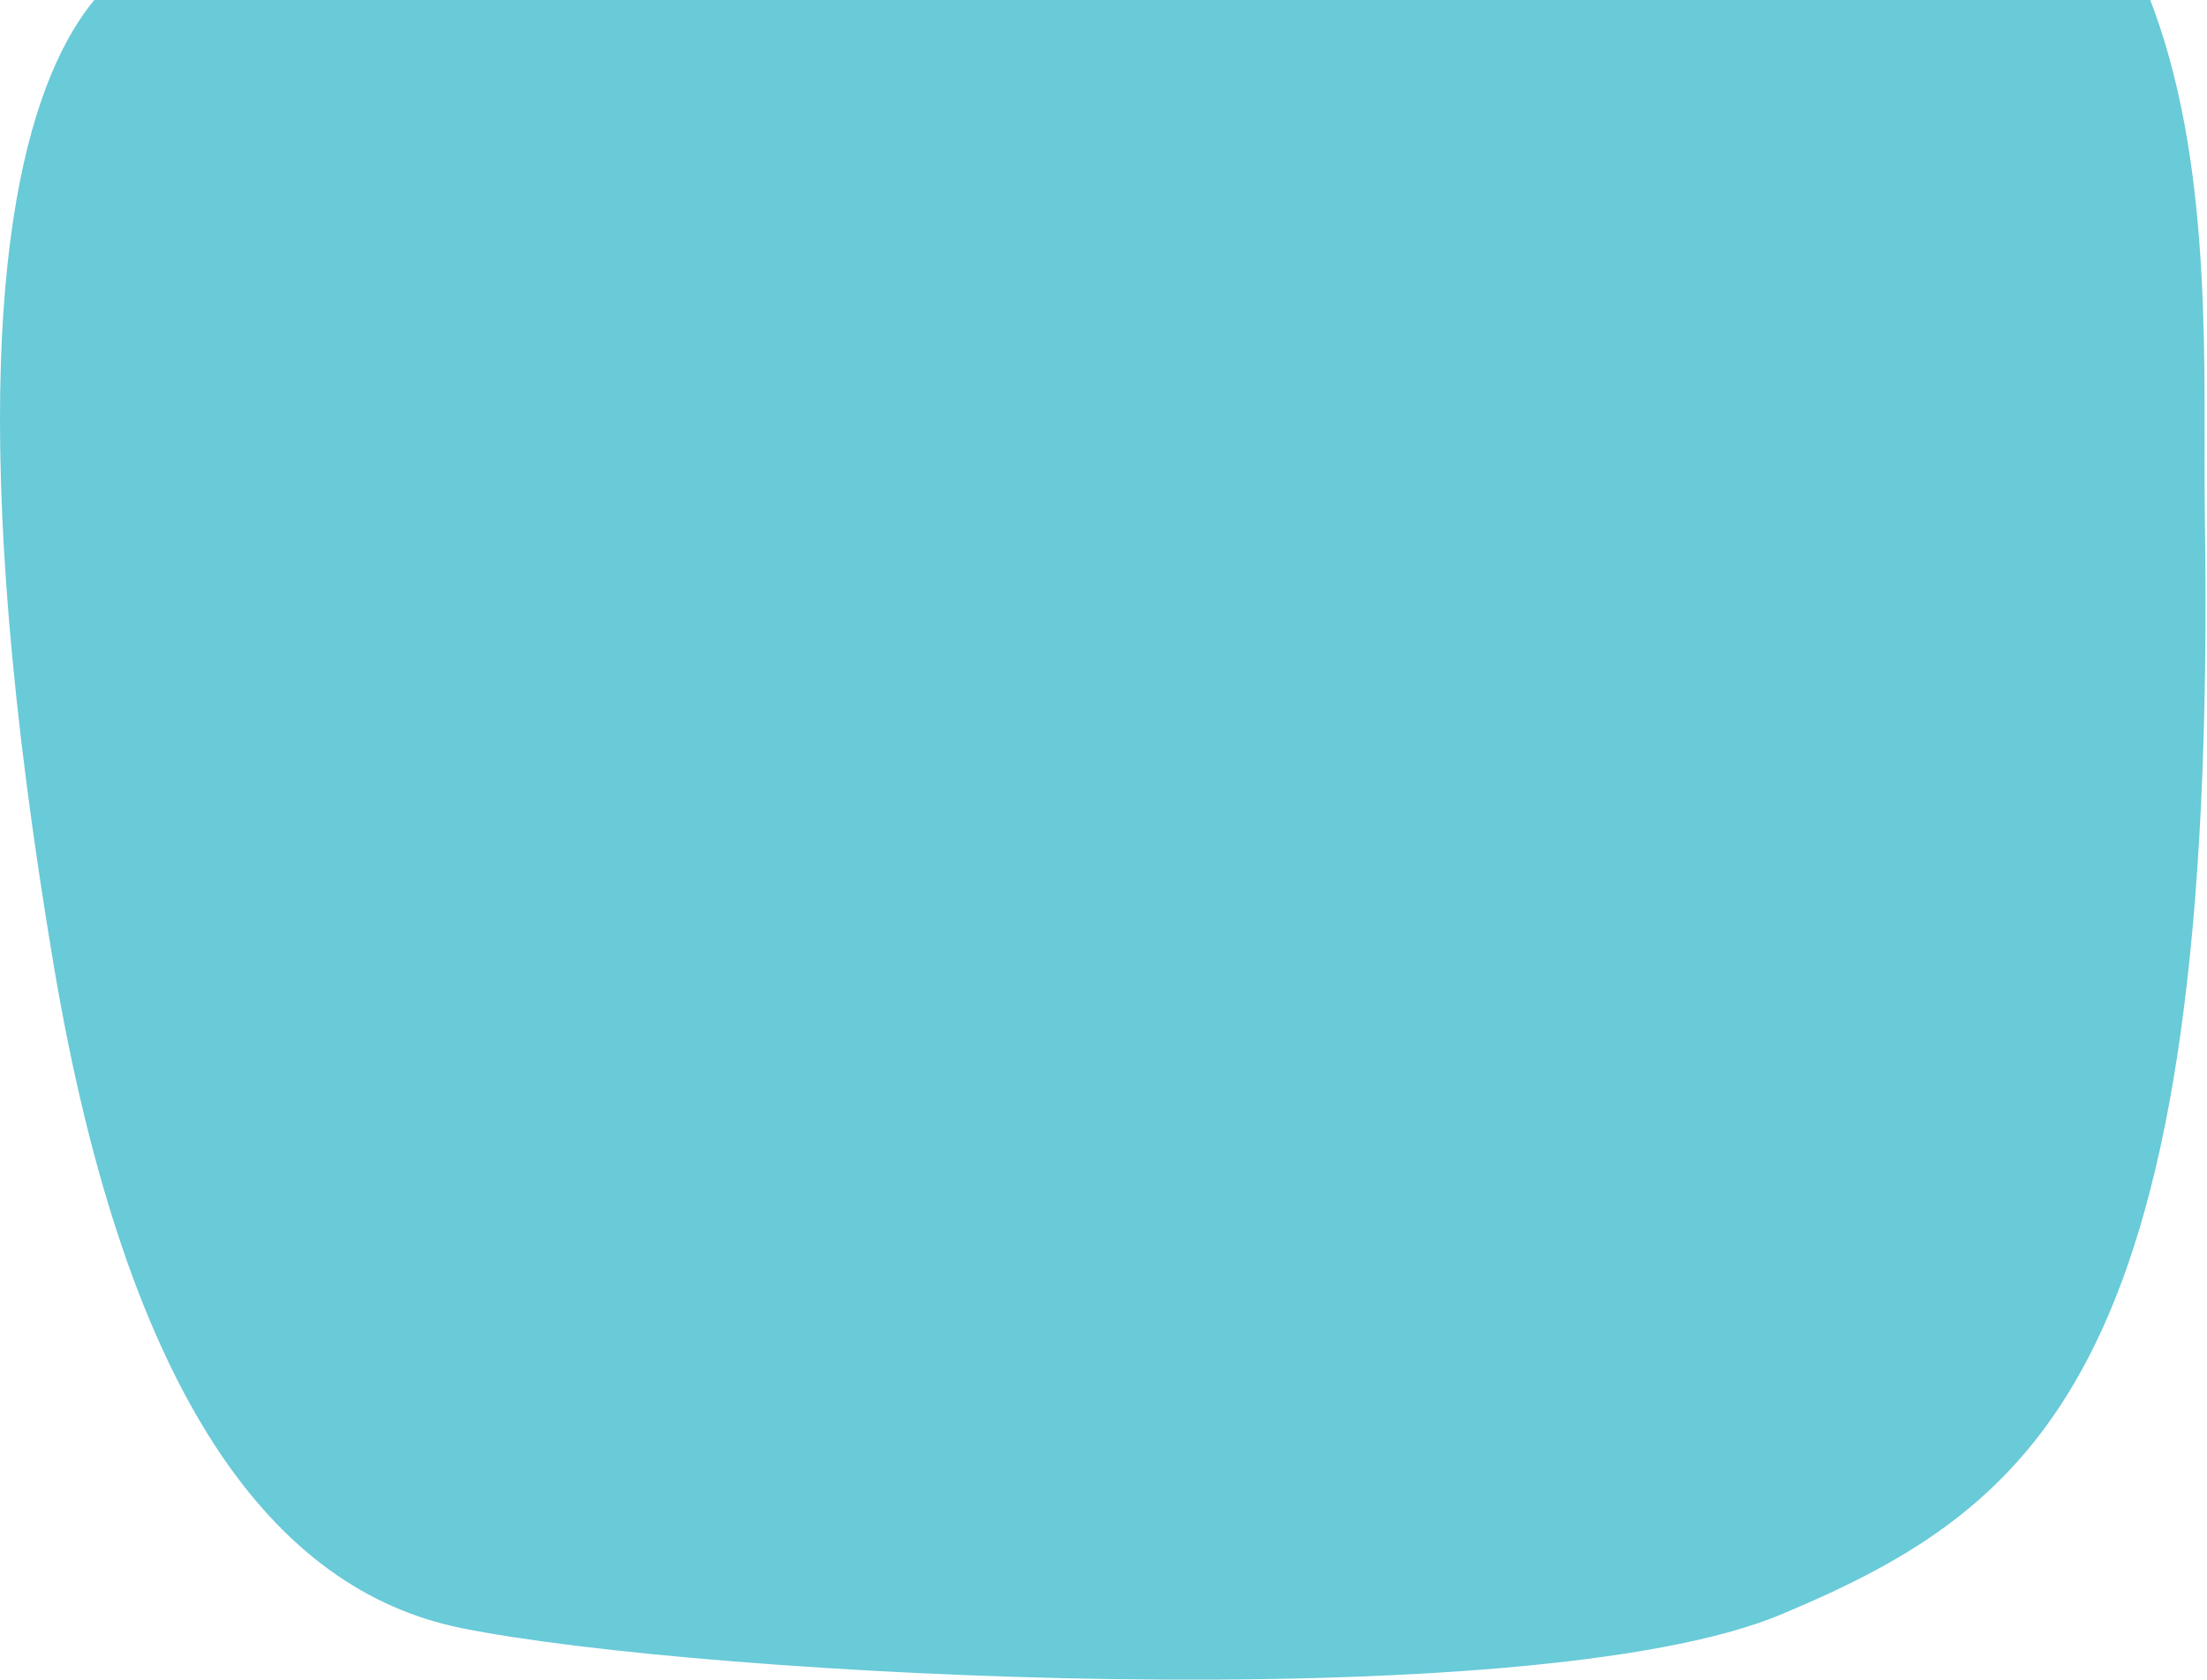 <svg xmlns="http://www.w3.org/2000/svg" xmlns:xlink="http://www.w3.org/1999/xlink" width="724" height="551" viewBox="0 0 724 551"><defs><path id="th8pa" d="M86.44 2947.21s-102.51-8.78-44.84 334.29c24.12 143.44 72.86 205.17 133.59 217.54 79.2 16.14 350.67 30.13 433.14-4.45 85.73-35.96 143.04-81.93 138.98-358.55-1.36-93.02 15.76-267.1-177.22-262.97-210.2 4.5-432.15 37.99-483.65 74.14"/></defs><g><g clip-path="url(#clip-EA994CB9-2848-32EE-0E8B-0C26A24CB199)" transform="translate(-24 -2965)"><use fill="#62c8d6" fill-opacity=".95" xlink:href="#th8pa"/></g></g></svg>